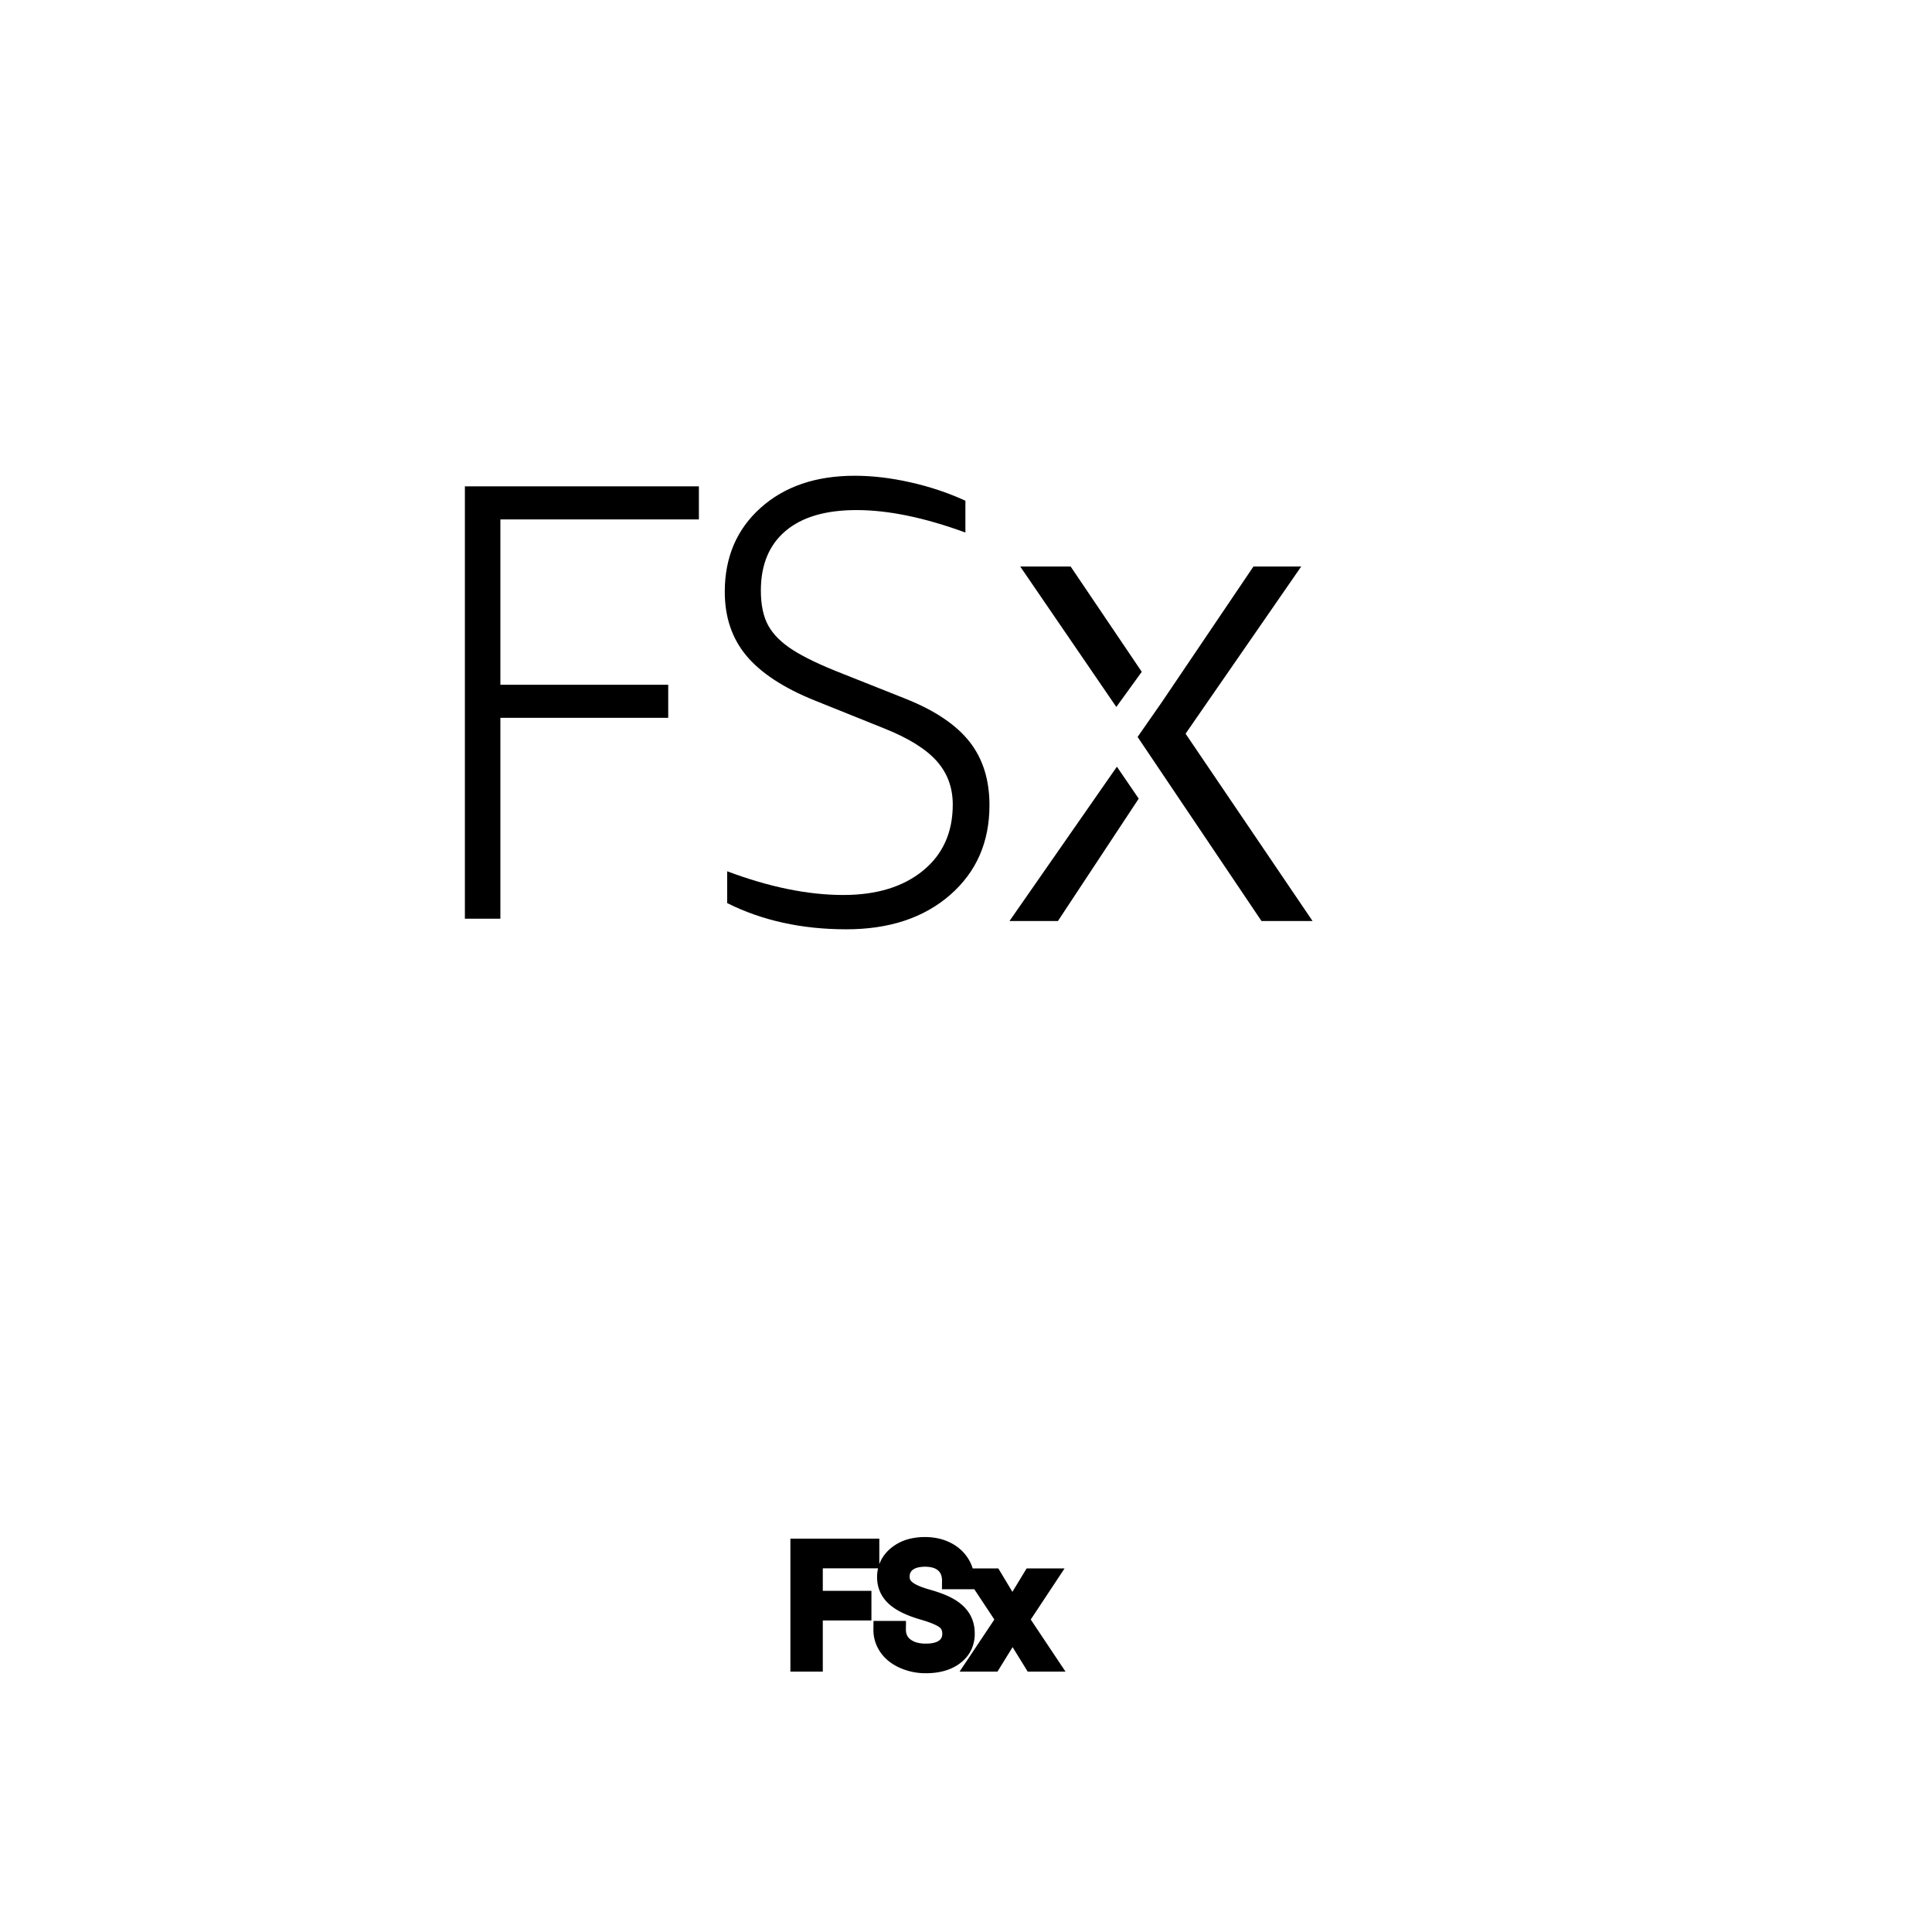 <?xml version="1.0" encoding="UTF-8"?>
<svg width="80px" height="80px" viewBox="0 0 80 80" version="1.1" xmlns="http://www.w3.org/2000/svg" xmlns:xlink="http://www.w3.org/1999/xlink">
    <title>Icon-Architecture/64/Arch_Amazon-FSx_64</title>
    
    <g id="Icon-Architecture/64/Arch_Amazon-FSx_64" stroke="none" stroke-width="1" fill="none" fill-rule="evenodd">
        
        <g id="Icon-Service/64/Amazon-FSx_64" transform="translate(16, 8), scale(.65)" fill="#000000">
            <path d="M46.536,36.534 L39.693,46.365 L42.779,46.365 L47.926,38.569 L46.536,36.534 Z M55.747,46.365 L59,46.365 L50.911,34.432 L58.277,23.783 L55.234,23.783 L49.412,32.402 L47.854,34.639 L55.747,46.365 Z M48.12,30.49 L43.59,23.783 L40.378,23.783 L46.499,32.729 L48.12,30.49 Z M27.265,32.307 C25.299,31.513 23.855,30.566 22.935,29.466 C22.015,28.367 21.556,27.009 21.556,25.392 C21.556,23.194 22.316,21.412 23.836,20.047 C25.355,18.683 27.355,18 29.834,18 C30.958,18 32.139,18.139 33.379,18.418 C34.617,18.696 35.786,19.087 36.885,19.59 L36.885,21.617 C34.279,20.663 31.967,20.186 29.948,20.186 C27.981,20.186 26.474,20.63 25.427,21.517 C24.379,22.406 23.855,23.67 23.855,25.313 C23.855,26.241 24.015,26.989 24.335,27.558 C24.653,28.128 25.178,28.645 25.905,29.108 C26.634,29.572 27.675,30.069 29.029,30.598 L33.13,32.228 C34.969,32.97 36.31,33.877 37.153,34.951 C37.996,36.023 38.418,37.368 38.418,38.984 C38.418,41.343 37.581,43.25 35.908,44.707 C34.234,46.164 32.03,46.893 29.297,46.893 C26.461,46.893 23.932,46.336 21.709,45.223 L21.709,43.197 C24.391,44.204 26.857,44.707 29.105,44.707 C31.225,44.707 32.919,44.19 34.183,43.157 C35.448,42.124 36.08,40.72 36.08,38.945 C36.08,37.858 35.735,36.931 35.046,36.162 C34.355,35.394 33.244,34.706 31.712,34.096 L27.265,32.307 Z M5,46.217 L5,18.676 L19.907,18.676 L19.907,20.783 L7.261,20.783 L7.261,31.314 L17.953,31.314 L17.953,33.42 L7.261,33.42 L7.261,46.217 L5,46.217 Z" id="Fill-1"></path>
        </g>
    </g><g transform="translate(33.083, 64), scale(0.75)" id="svgGroup" stroke-linecap="round" fill-rule="evenodd" font-size="9pt" stroke="#000" stroke-width="0.25mm" fill="#000" style="stroke:#000;stroke-width:0.25mm;fill:#000"><path d="M 9.22 1.938 L 8.372 1.938 A 1.466 1.466 0 0 0 8.322 1.546 A 1.066 1.066 0 0 0 8.002 1.026 A 1.211 1.211 0 0 0 7.533 0.77 Q 7.281 0.694 6.961 0.694 A 2.286 2.286 0 0 0 6.581 0.724 Q 6.379 0.758 6.217 0.831 A 1.101 1.101 0 0 0 5.988 0.969 A 0.892 0.892 0 0 0 5.643 1.624 A 1.267 1.267 0 0 0 5.638 1.732 A 0.806 0.806 0 0 0 5.906 2.337 A 1.134 1.134 0 0 0 5.97 2.393 A 1.562 1.562 0 0 0 6.208 2.549 Q 6.539 2.73 7.099 2.887 A 8.228 8.228 0 0 1 7.564 3.032 Q 7.799 3.113 7.994 3.2 A 3.297 3.297 0 0 1 8.347 3.382 A 2.342 2.342 0 0 1 8.686 3.626 Q 8.876 3.792 8.998 3.985 A 1.45 1.45 0 0 1 9.015 4.012 A 1.498 1.498 0 0 1 9.212 4.568 A 1.948 1.948 0 0 1 9.233 4.86 A 1.606 1.606 0 0 1 9.111 5.497 Q 8.965 5.838 8.647 6.09 A 1.886 1.886 0 0 1 8.626 6.106 Q 8.02 6.574 7.005 6.574 A 3.023 3.023 0 0 1 5.864 6.36 A 2.917 2.917 0 0 1 5.774 6.322 A 2.383 2.383 0 0 1 5.296 6.044 A 1.874 1.874 0 0 1 4.893 5.629 A 1.689 1.689 0 0 1 4.583 4.632 L 5.432 4.632 A 1.261 1.261 0 0 0 5.501 5.059 A 1.074 1.074 0 0 0 5.86 5.548 Q 6.245 5.85 6.861 5.881 A 2.87 2.87 0 0 0 7.005 5.884 A 2.628 2.628 0 0 0 7.392 5.858 Q 7.588 5.828 7.747 5.767 A 1.129 1.129 0 0 0 8.029 5.612 Q 8.385 5.339 8.385 4.869 A 1.074 1.074 0 0 0 8.342 4.559 A 0.816 0.816 0 0 0 8.055 4.142 Q 7.726 3.885 6.86 3.634 Q 5.774 3.322 5.28 2.868 Q 4.786 2.413 4.786 1.745 Q 4.786 0.989 5.39 0.494 A 2.121 2.121 0 0 1 6.28 0.071 A 3.087 3.087 0 0 1 6.961 0 A 2.913 2.913 0 0 1 7.621 0.072 A 2.372 2.372 0 0 1 8.136 0.255 A 2.051 2.051 0 0 1 8.668 0.626 A 1.834 1.834 0 0 1 8.936 0.958 A 1.798 1.798 0 0 1 9.22 1.938 Z M 3.529 2.971 L 3.529 3.661 L 0.844 3.661 L 0.844 6.486 L 0 6.486 L 0 0.088 L 3.964 0.088 L 3.964 0.782 L 0.844 0.782 L 0.844 2.971 L 3.529 2.971 Z M 10.74 1.732 L 11.782 3.467 L 12.836 1.732 L 13.786 1.732 L 12.23 4.083 L 13.834 6.486 L 12.894 6.486 L 11.795 4.707 L 10.696 6.486 L 9.751 6.486 L 11.355 4.083 L 9.8 1.732 L 10.74 1.732 Z" vector-effect="non-scaling-stroke"/></g>
</svg>